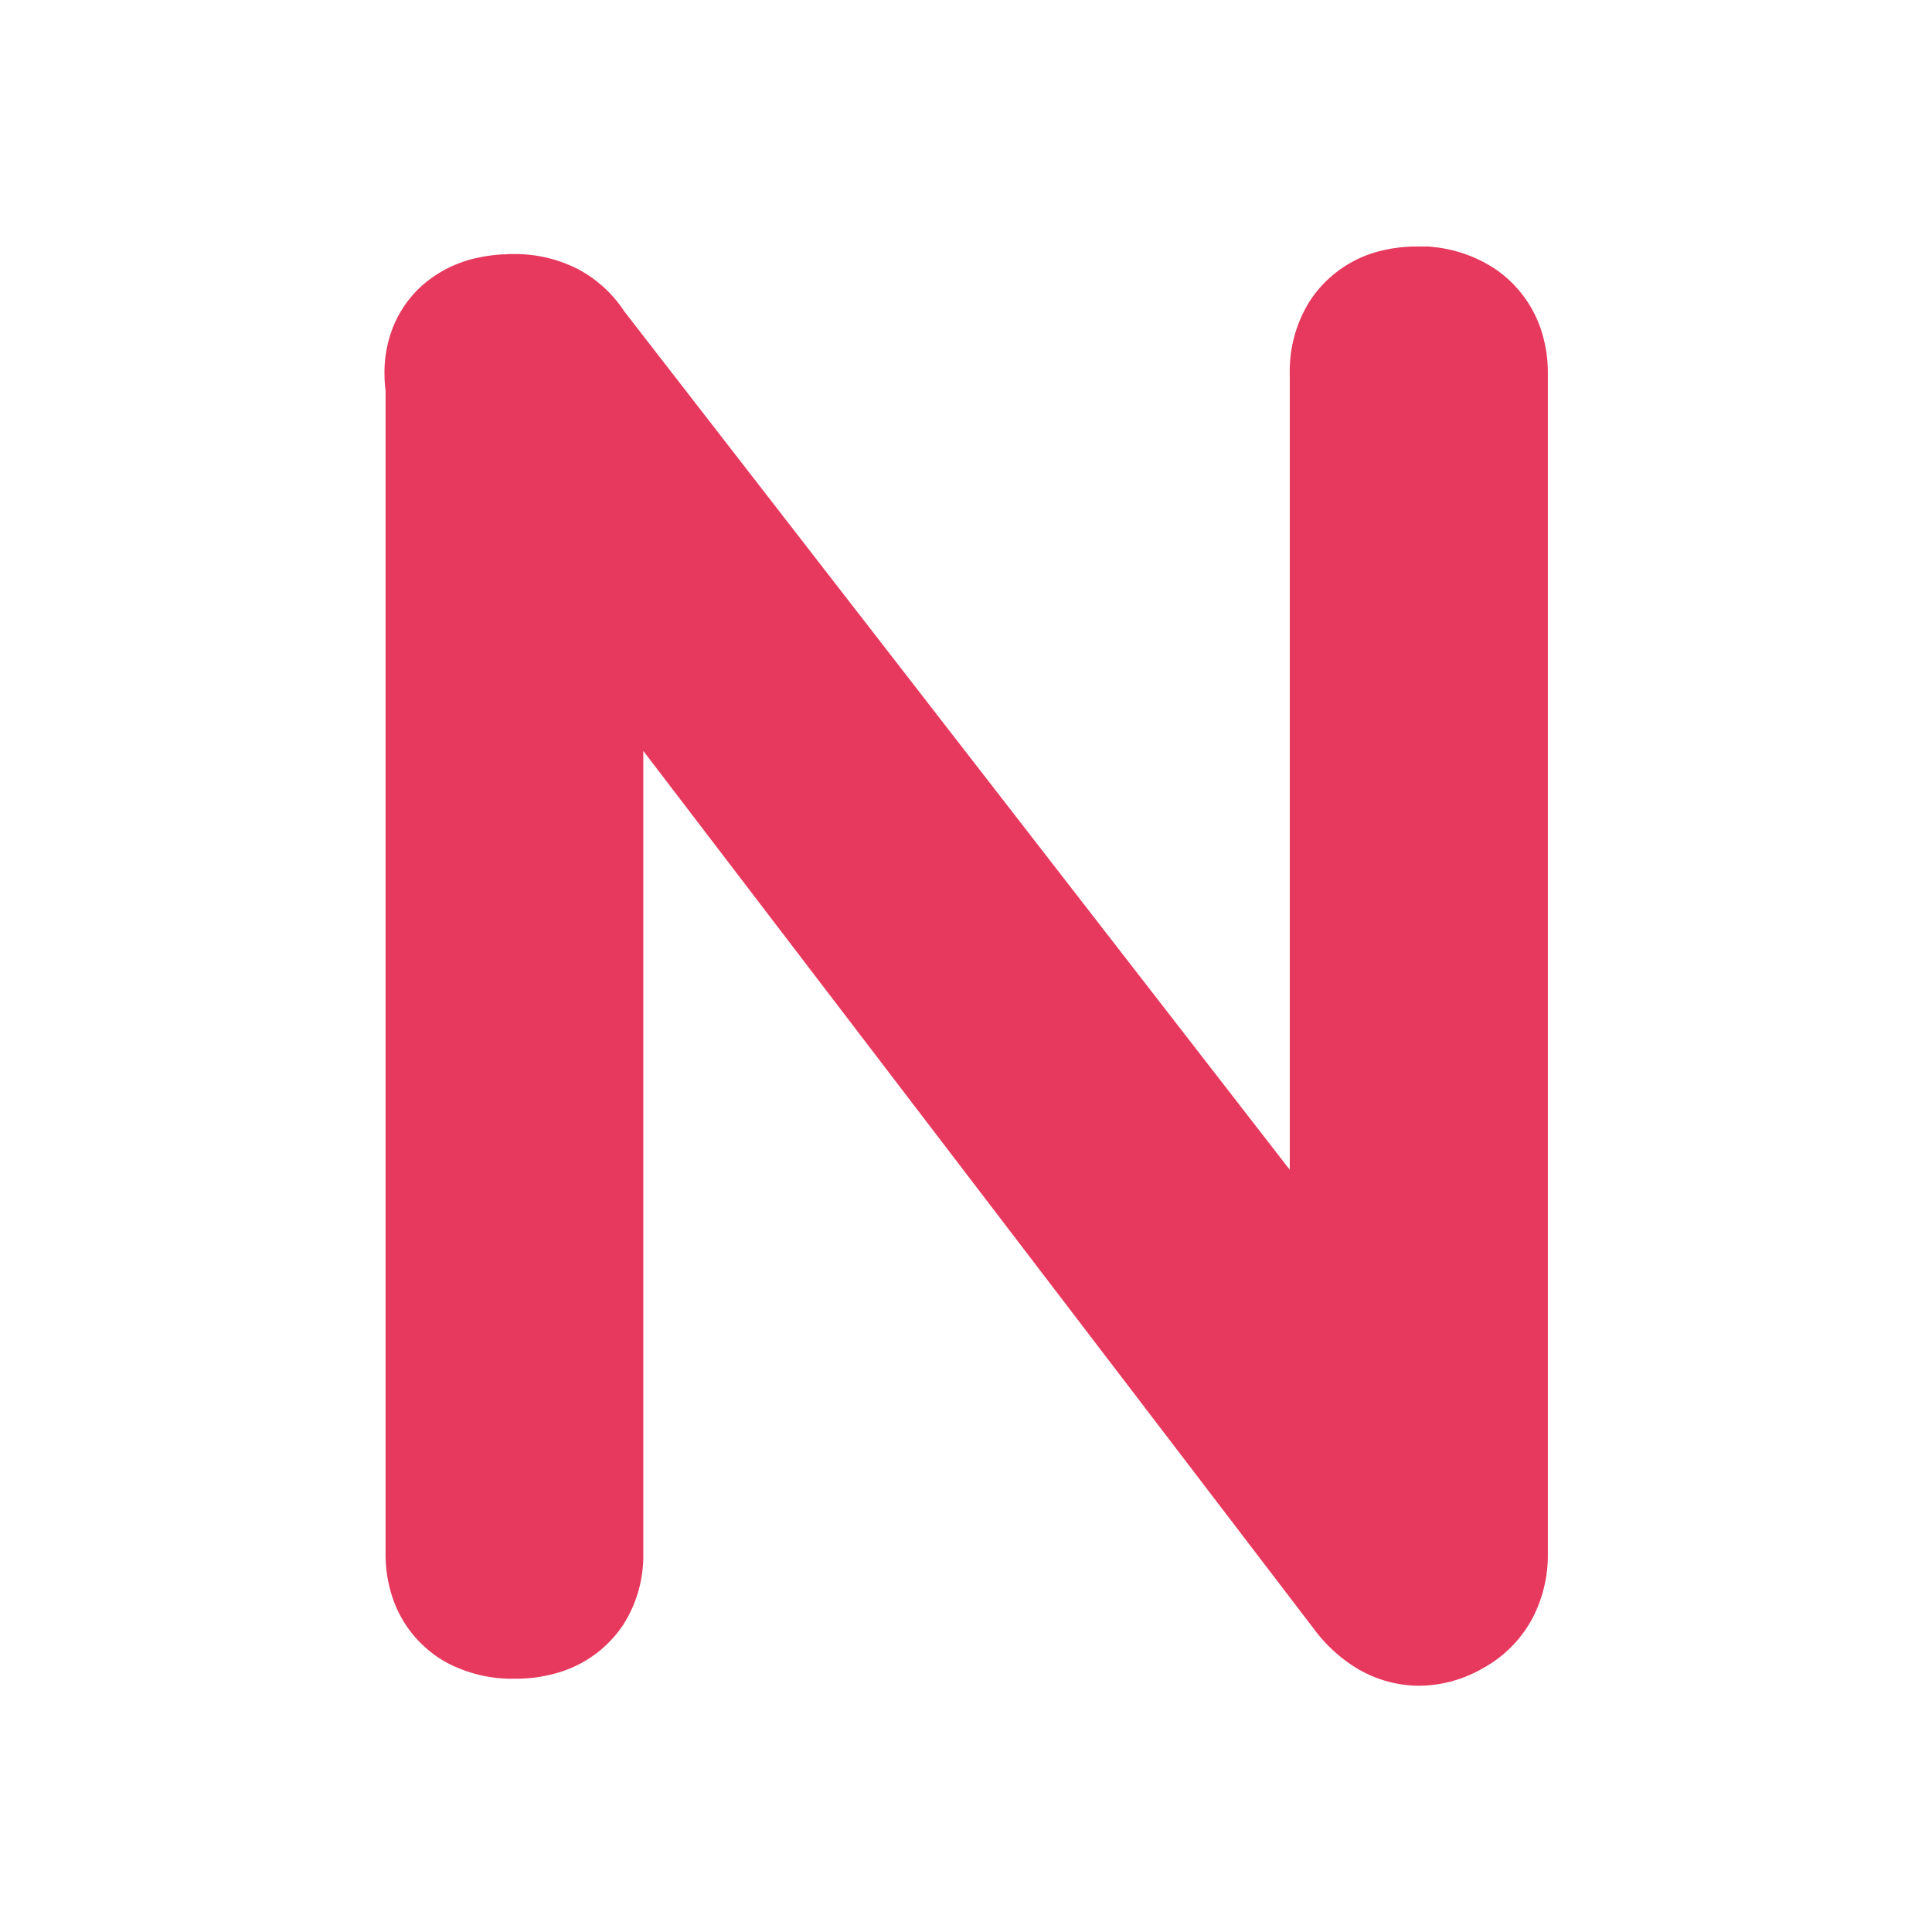 <svg id="Layer_1" data-name="Layer 1" xmlns="http://www.w3.org/2000/svg" viewBox="0 0 512 512"><defs><style>.cls-1{fill:#e7395e;}</style></defs><path class="cls-1" d="M396,71.12a36.47,36.47,0,0,0-16.85-5.73l-.62-.06-.62,0c-.61,0-1.26,0-1.93,0A39.48,39.48,0,0,0,364,67a31.36,31.36,0,0,0-17.12,13.14A35,35,0,0,0,341.8,99v211L165.46,82.54A33.41,33.41,0,0,0,153,71.23a36.66,36.66,0,0,0-16.87-3.9c-.72,0-1.48,0-2.24.07v0l-.43,0h-.06a43.48,43.48,0,0,0-6.67.87H127l-.95.15a32.5,32.5,0,0,0-13.83,6.93,29.65,29.65,0,0,0-8.1,11.44,32.66,32.66,0,0,0-2.23,12.09,40.42,40.42,0,0,0,.29,4.72V411.74a36.07,36.07,0,0,0,2.1,12.39,30.87,30.87,0,0,0,14.12,16.49,37,37,0,0,0,18,4.26A39.72,39.72,0,0,0,148,443.24a31.3,31.3,0,0,0,17.15-12.64,34,34,0,0,0,5.33-18.86V199L348.44,432l.11.15a40.14,40.14,0,0,0,10.93,9.91,32.24,32.24,0,0,0,16.61,4.68,34.11,34.11,0,0,0,16.77-4.57h0l.18-.1.38-.21h0a32.67,32.67,0,0,0,12.78-13.16,36.24,36.24,0,0,0,4-16.94V99a36.59,36.59,0,0,0-1.85-11.74A31.46,31.46,0,0,0,396,71.12Z"/></svg>